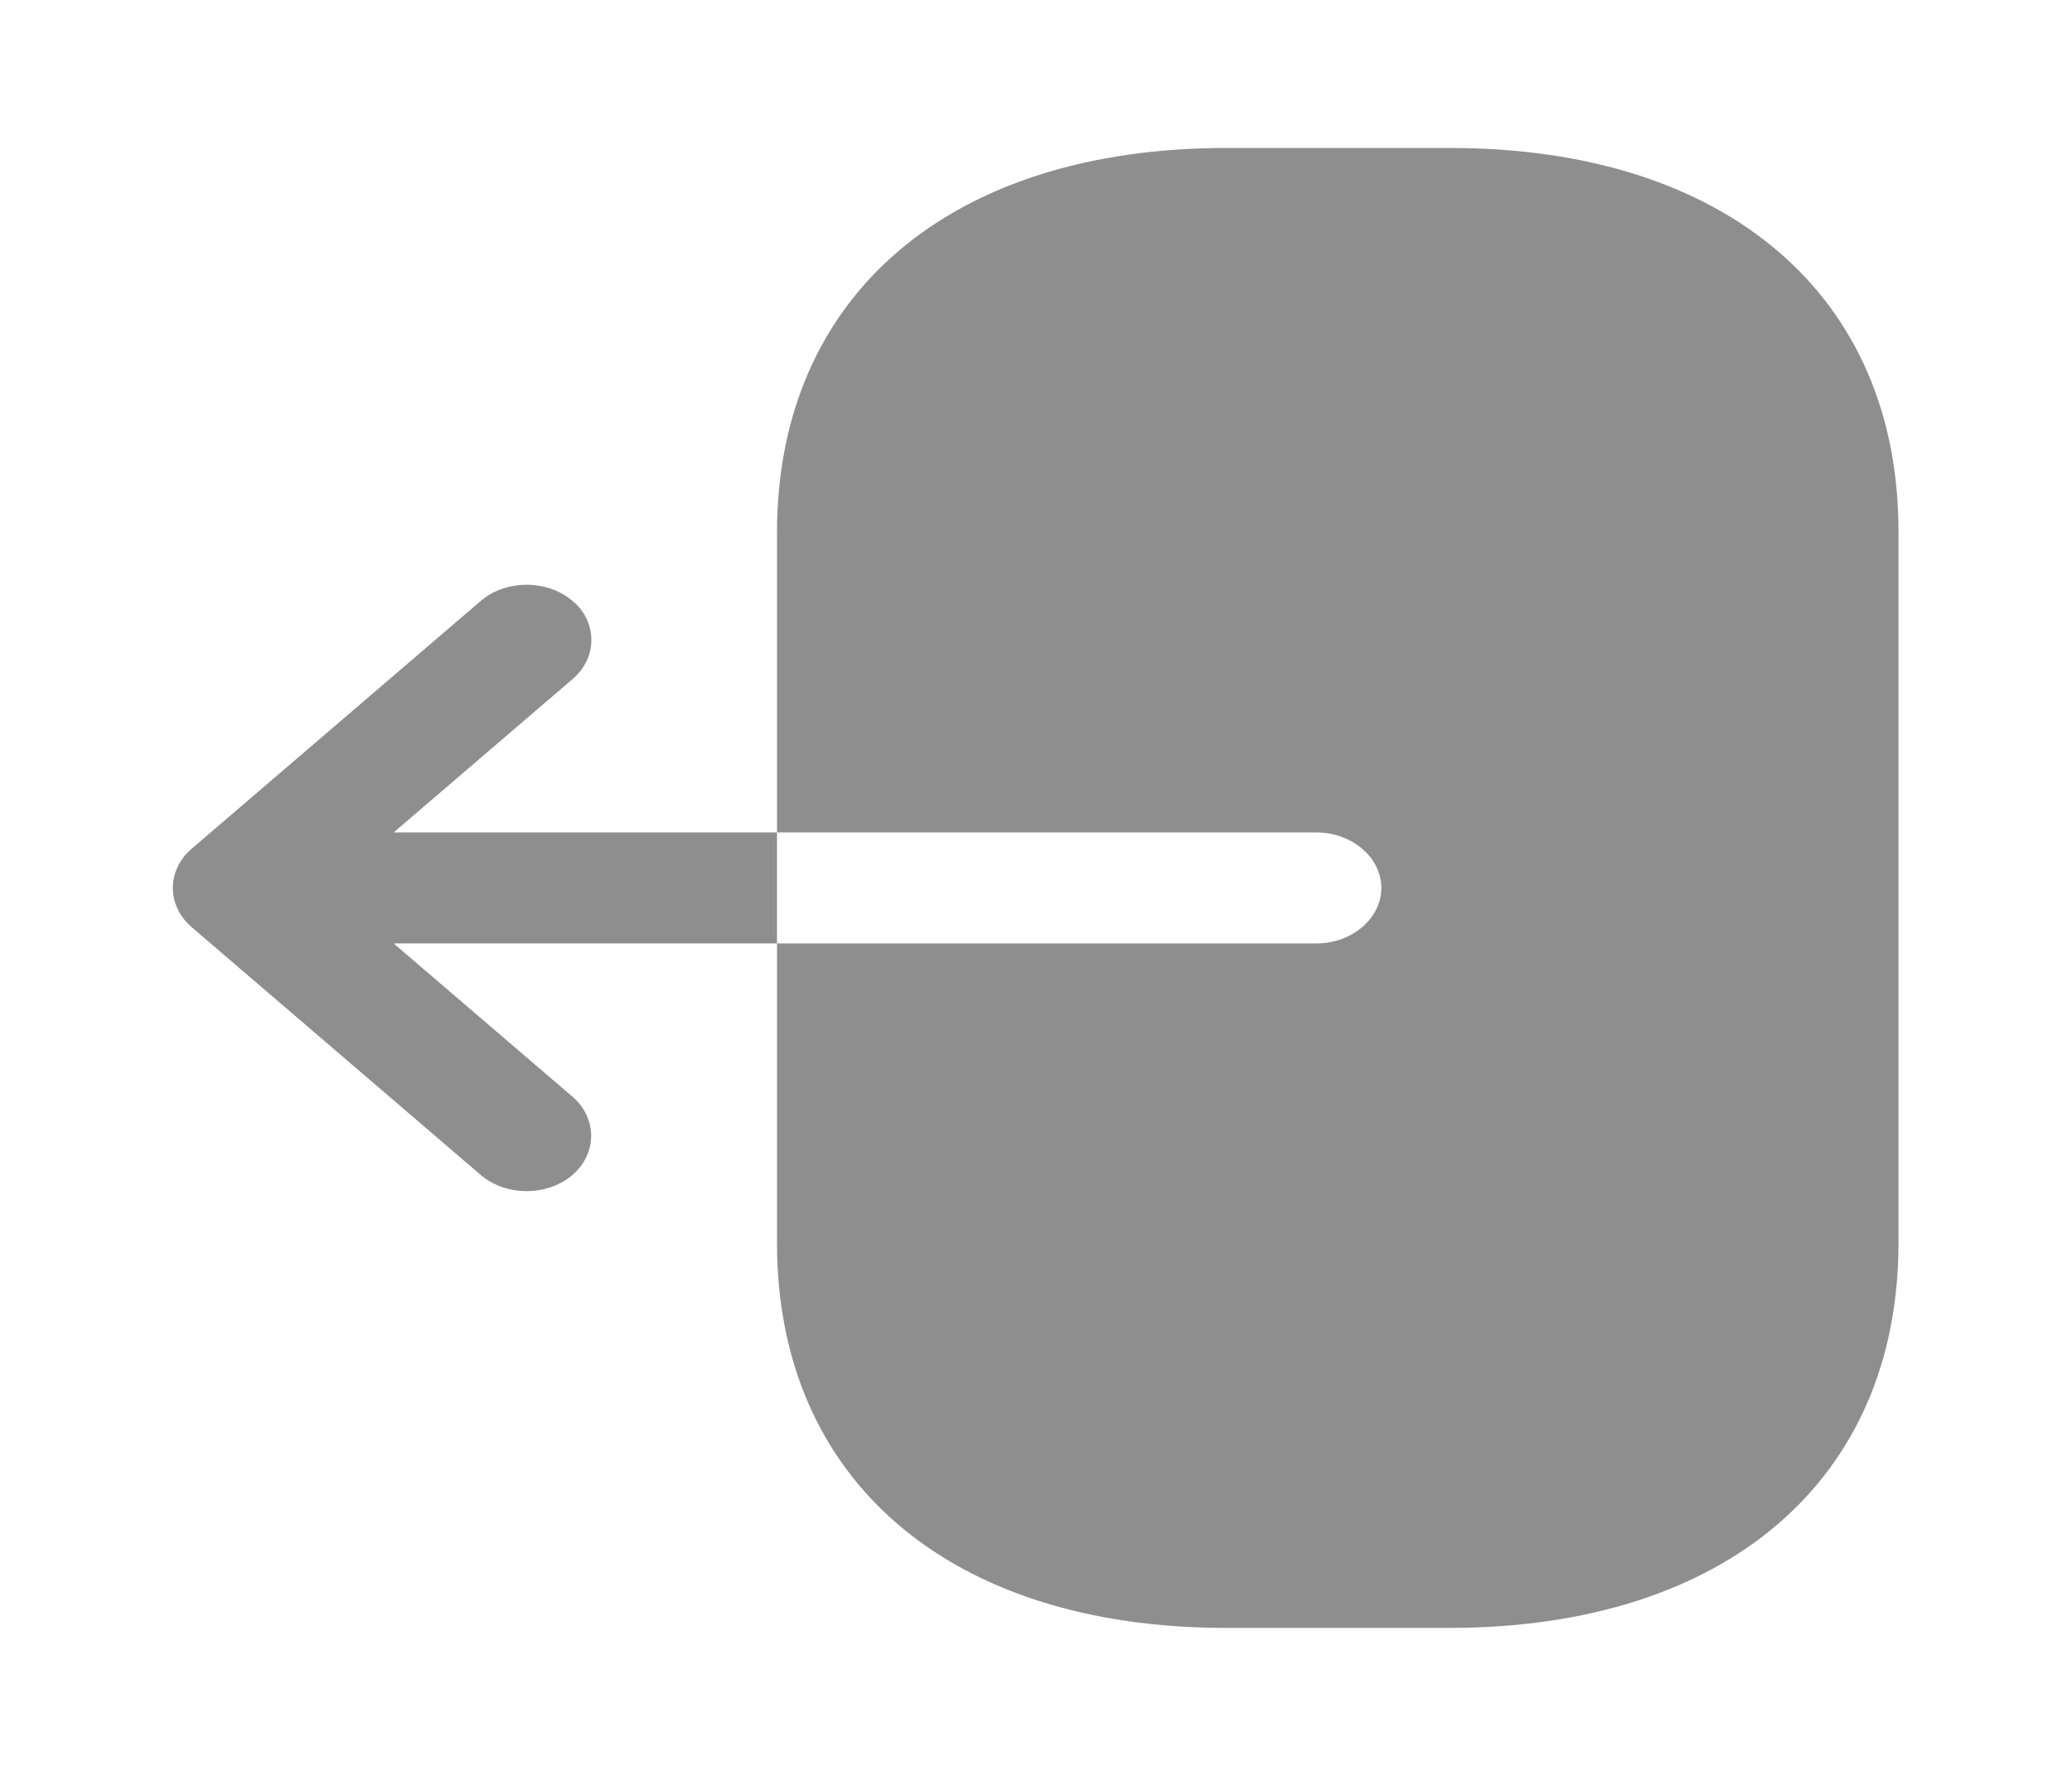 <svg width="49" height="42" viewBox="0 0 49 42" fill="none" xmlns="http://www.w3.org/2000/svg">
<g id="vuesax/bold/logout">
<g id="logout">
<path id="Vector" d="M34.3 3.5H28.992C22.458 3.5 18.375 7 18.375 12.6V19.688H31.135C31.973 19.688 32.667 20.282 32.667 21C32.667 21.718 31.973 22.312 31.135 22.312H18.375V29.4C18.375 35 22.458 38.5 28.992 38.5H34.28C40.813 38.5 44.896 35 44.896 29.4V12.6C44.917 7 40.833 3.5 34.3 3.5Z" fill="#5B5B5B" fill-opacity="0.69"/>
<path id="Vector_2" d="M9.309 19.688L13.536 16.065C13.842 15.803 13.985 15.47 13.985 15.137C13.985 14.805 13.842 14.455 13.536 14.21C12.944 13.703 11.964 13.703 11.371 14.21L4.532 20.073C3.94 20.58 3.94 21.42 4.532 21.927L11.371 27.79C11.964 28.297 12.944 28.297 13.536 27.79C14.128 27.282 14.128 26.442 13.536 25.935L9.309 22.312H18.375V19.688H9.309Z" fill="#5B5B5B" fill-opacity="0.69"/>
</g>
</g>
</svg>
